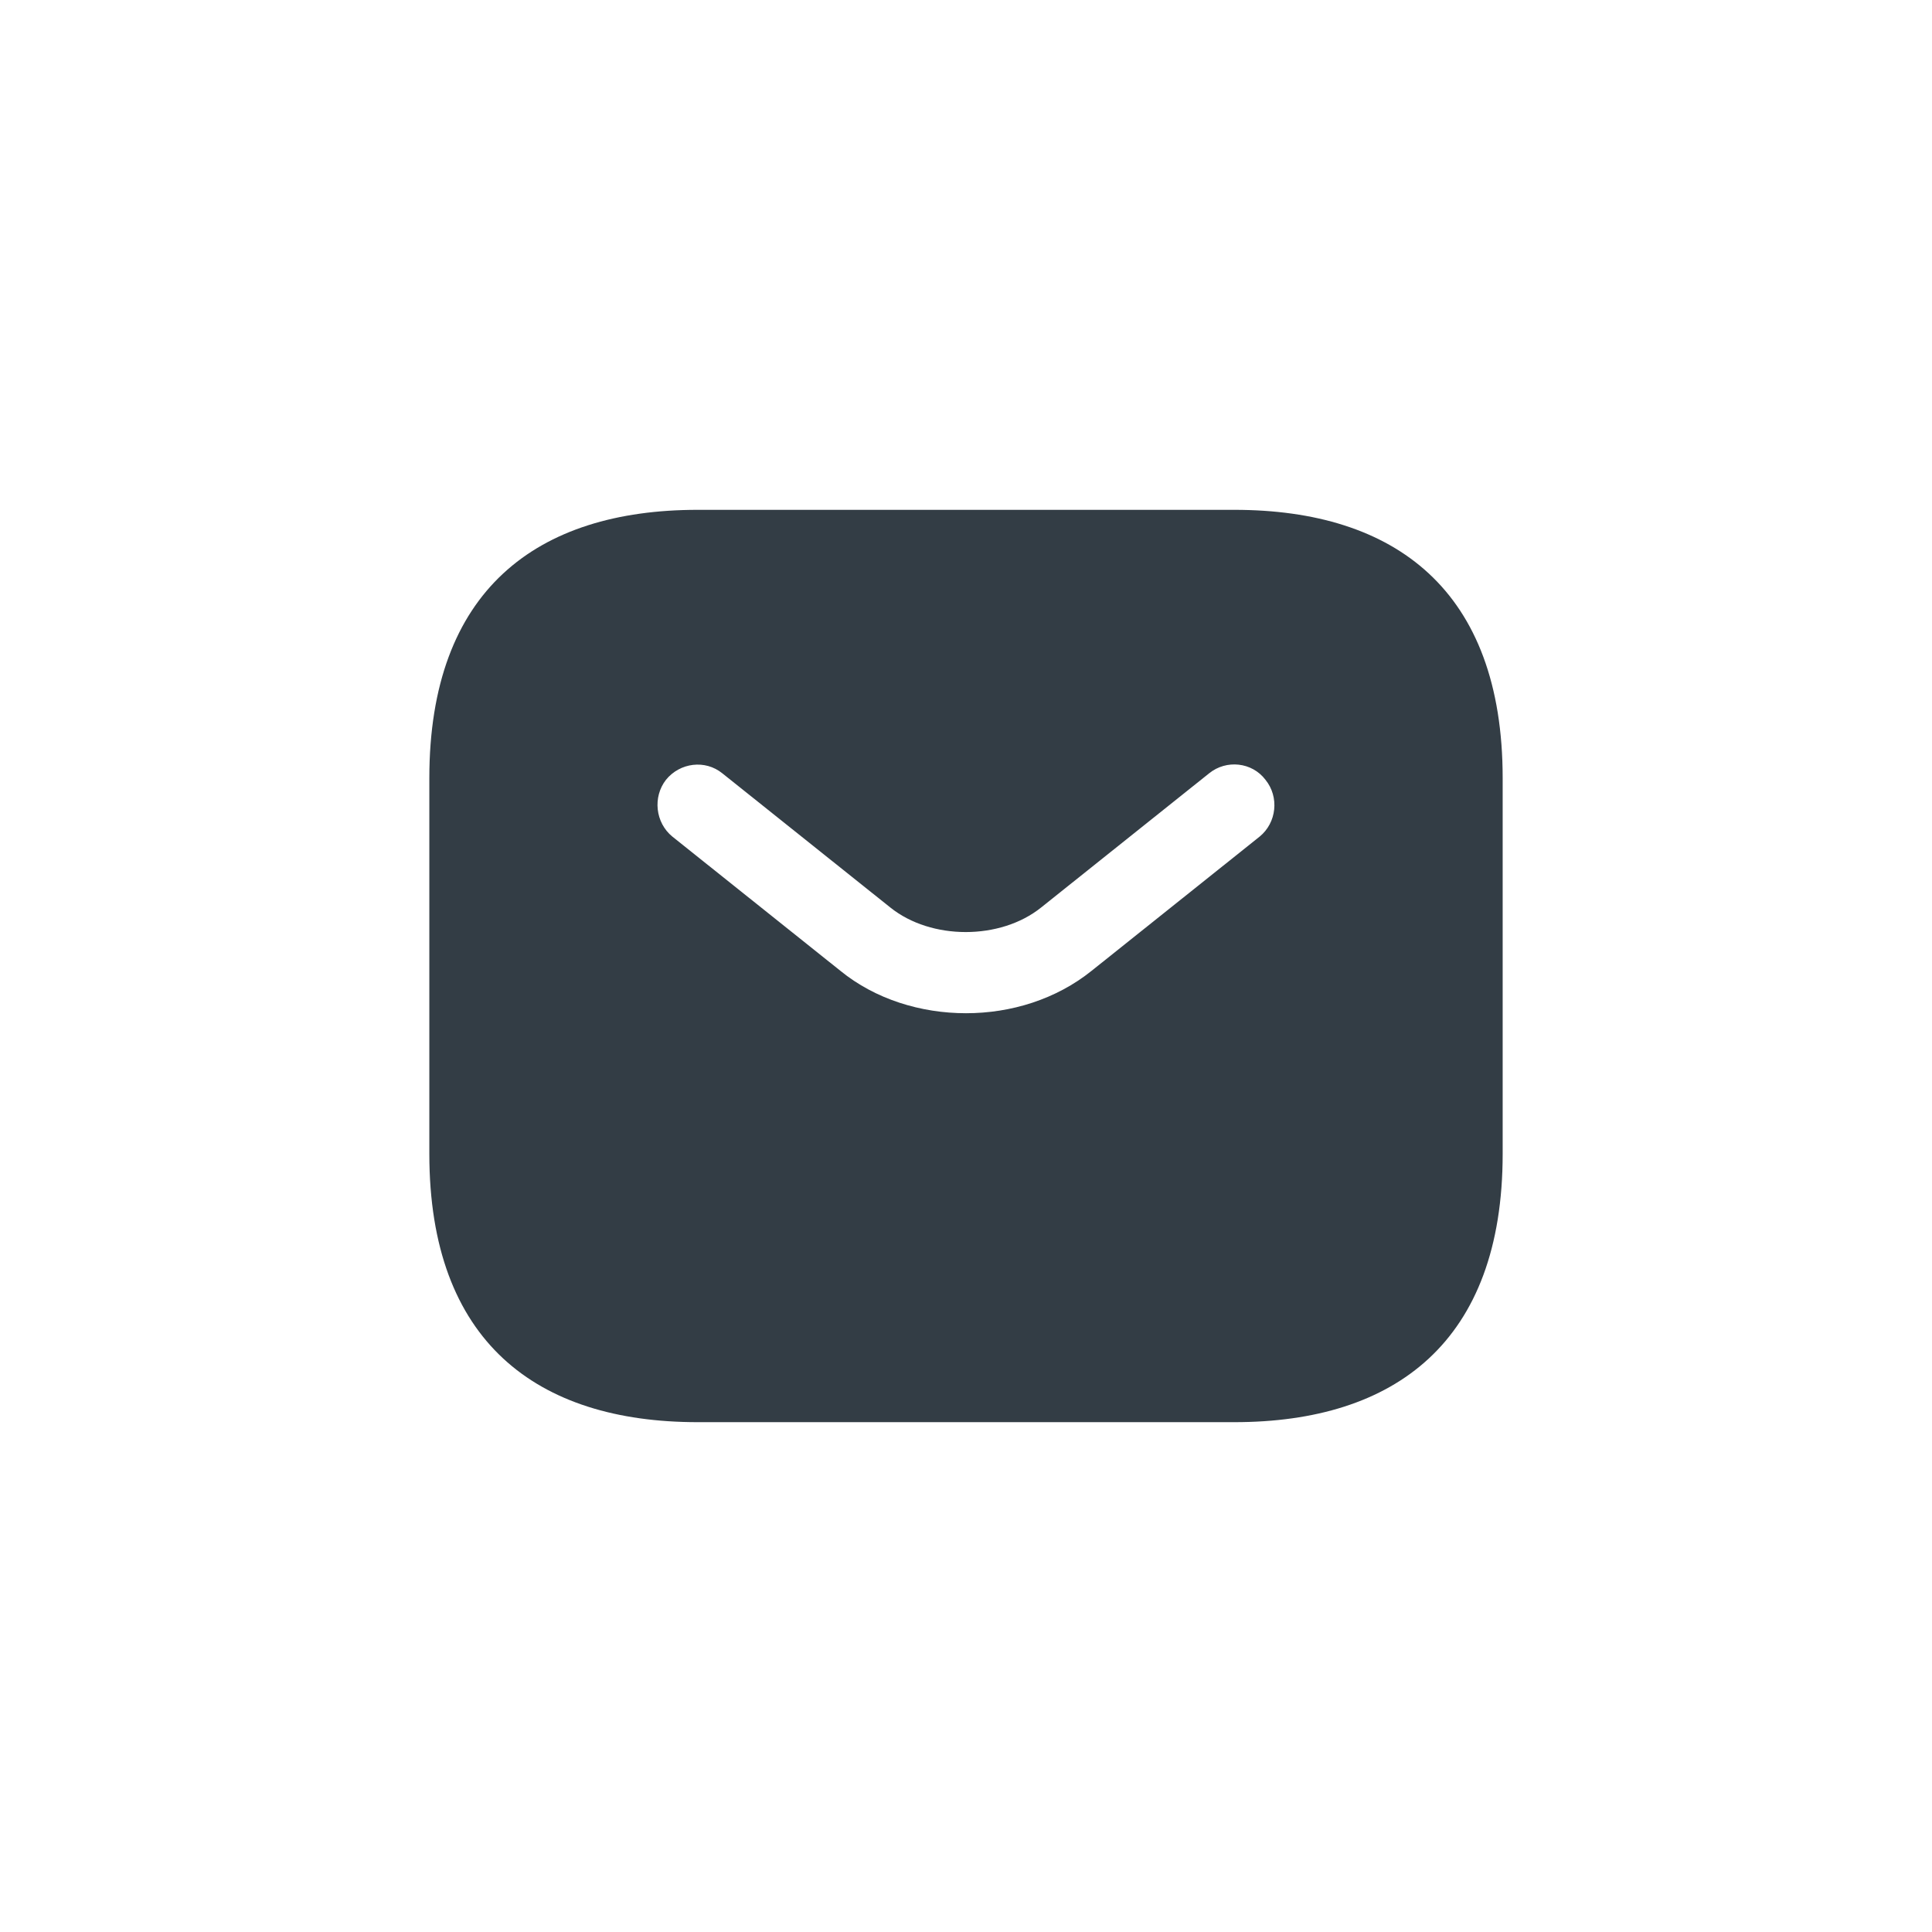 <svg width="36" height="36" viewBox="0 0 36 36" fill="none" xmlns="http://www.w3.org/2000/svg">
<path d="M23 9.5H13C10 9.5 8 11 8 14.5V21.5C8 25 10 26.5 13 26.5H23C26 26.5 28 25 28 21.5V14.5C28 11 26 9.5 23 9.5ZM23.47 15.59L20.34 18.09C19.68 18.62 18.84 18.88 18 18.88C17.16 18.88 16.31 18.62 15.66 18.09L12.53 15.59C12.21 15.33 12.16 14.85 12.41 14.53C12.67 14.21 13.14 14.15 13.46 14.41L16.59 16.91C17.35 17.52 18.64 17.52 19.4 16.91L22.53 14.41C22.85 14.15 23.33 14.2 23.58 14.53C23.84 14.85 23.79 15.33 23.47 15.59Z" fill="#333D45"/>
</svg>
